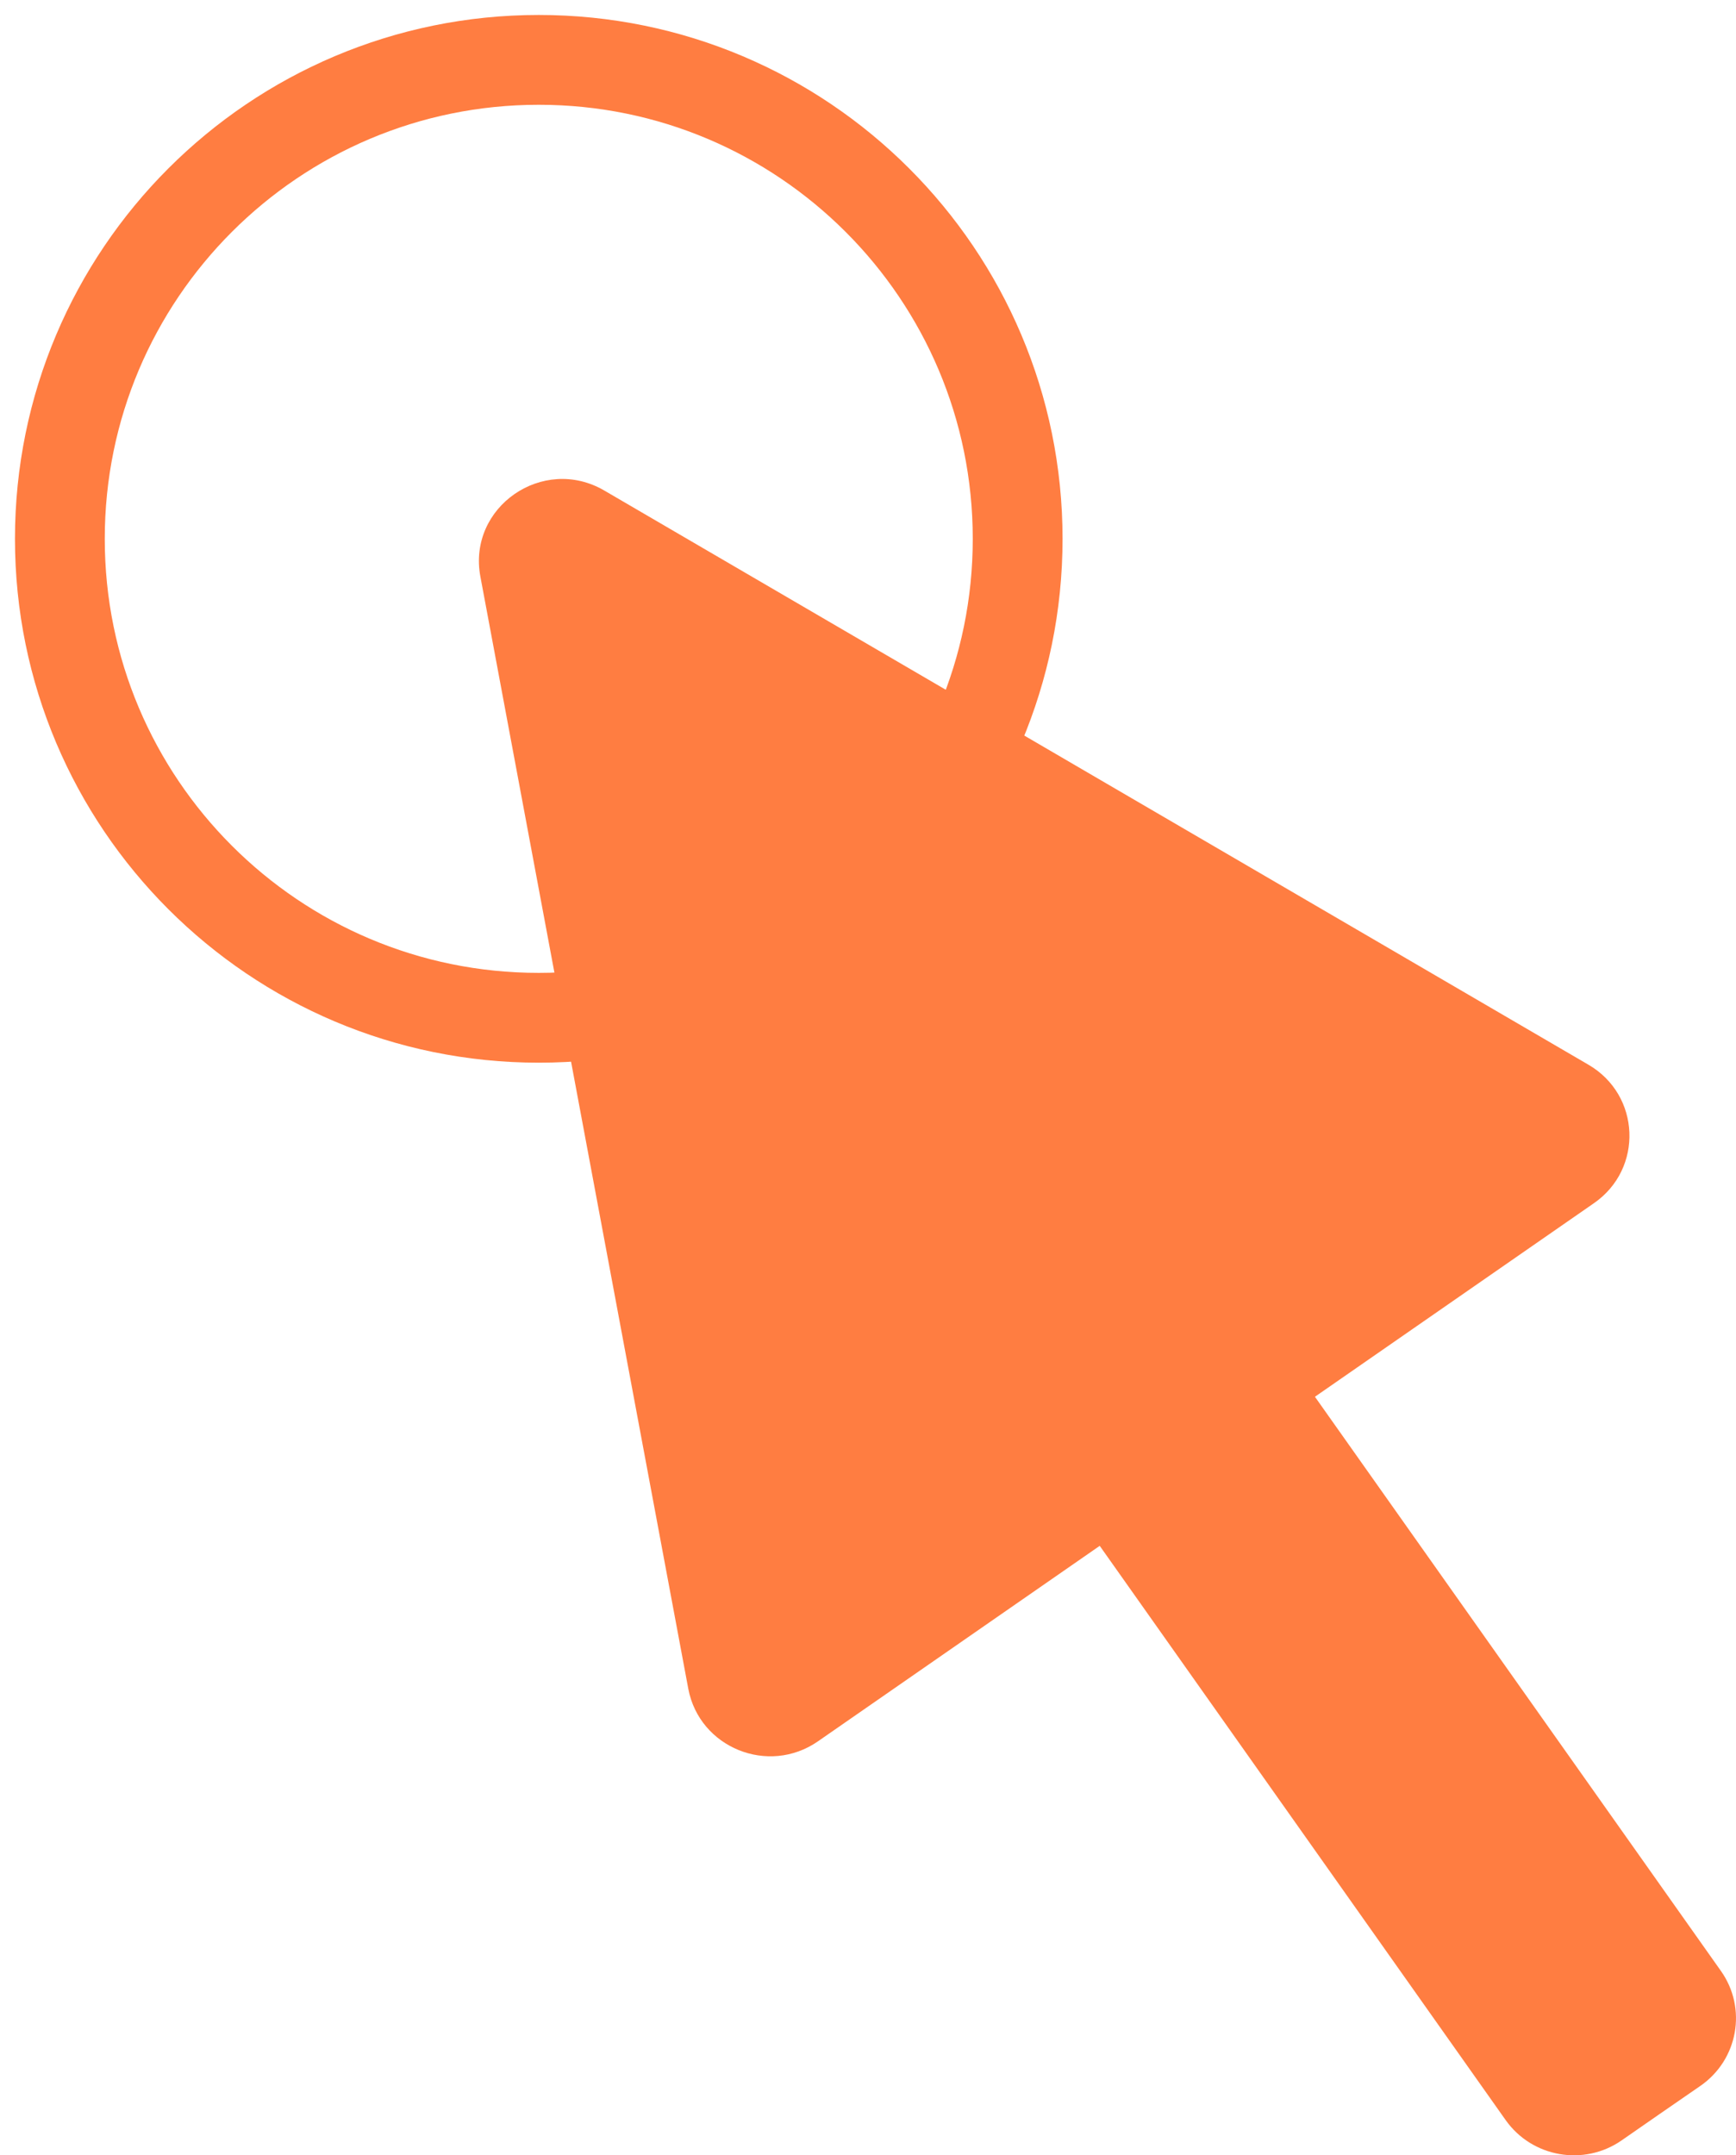 <svg width="29" height="36" viewBox="0 0 29 36" fill="none" xmlns="http://www.w3.org/2000/svg">
<path d="M9 17C13.418 17 17 13.418 17 9C17 4.582 13.418 1 9 1C4.582 1 1 4.582 1 9C1 13.418 4.582 17 9 17Z" stroke="#FF7D41" stroke-width="1.5" stroke-linecap="round" stroke-linejoin="round"/>
<path d="M8.025 9.632L11.498 28.208C11.684 29.192 12.834 29.66 13.663 29.086L18.371 25.82L25.153 35.413C25.594 36.035 26.46 36.187 27.089 35.751L27.726 35.309L28.407 34.839C29.035 34.403 29.189 33.545 28.749 32.922L21.966 23.33L26.628 20.096C27.456 19.522 27.407 18.291 26.535 17.784L10.096 8.194C9.071 7.595 7.807 8.47 8.025 9.632Z" fill="#FF7D41"/>
</svg>
